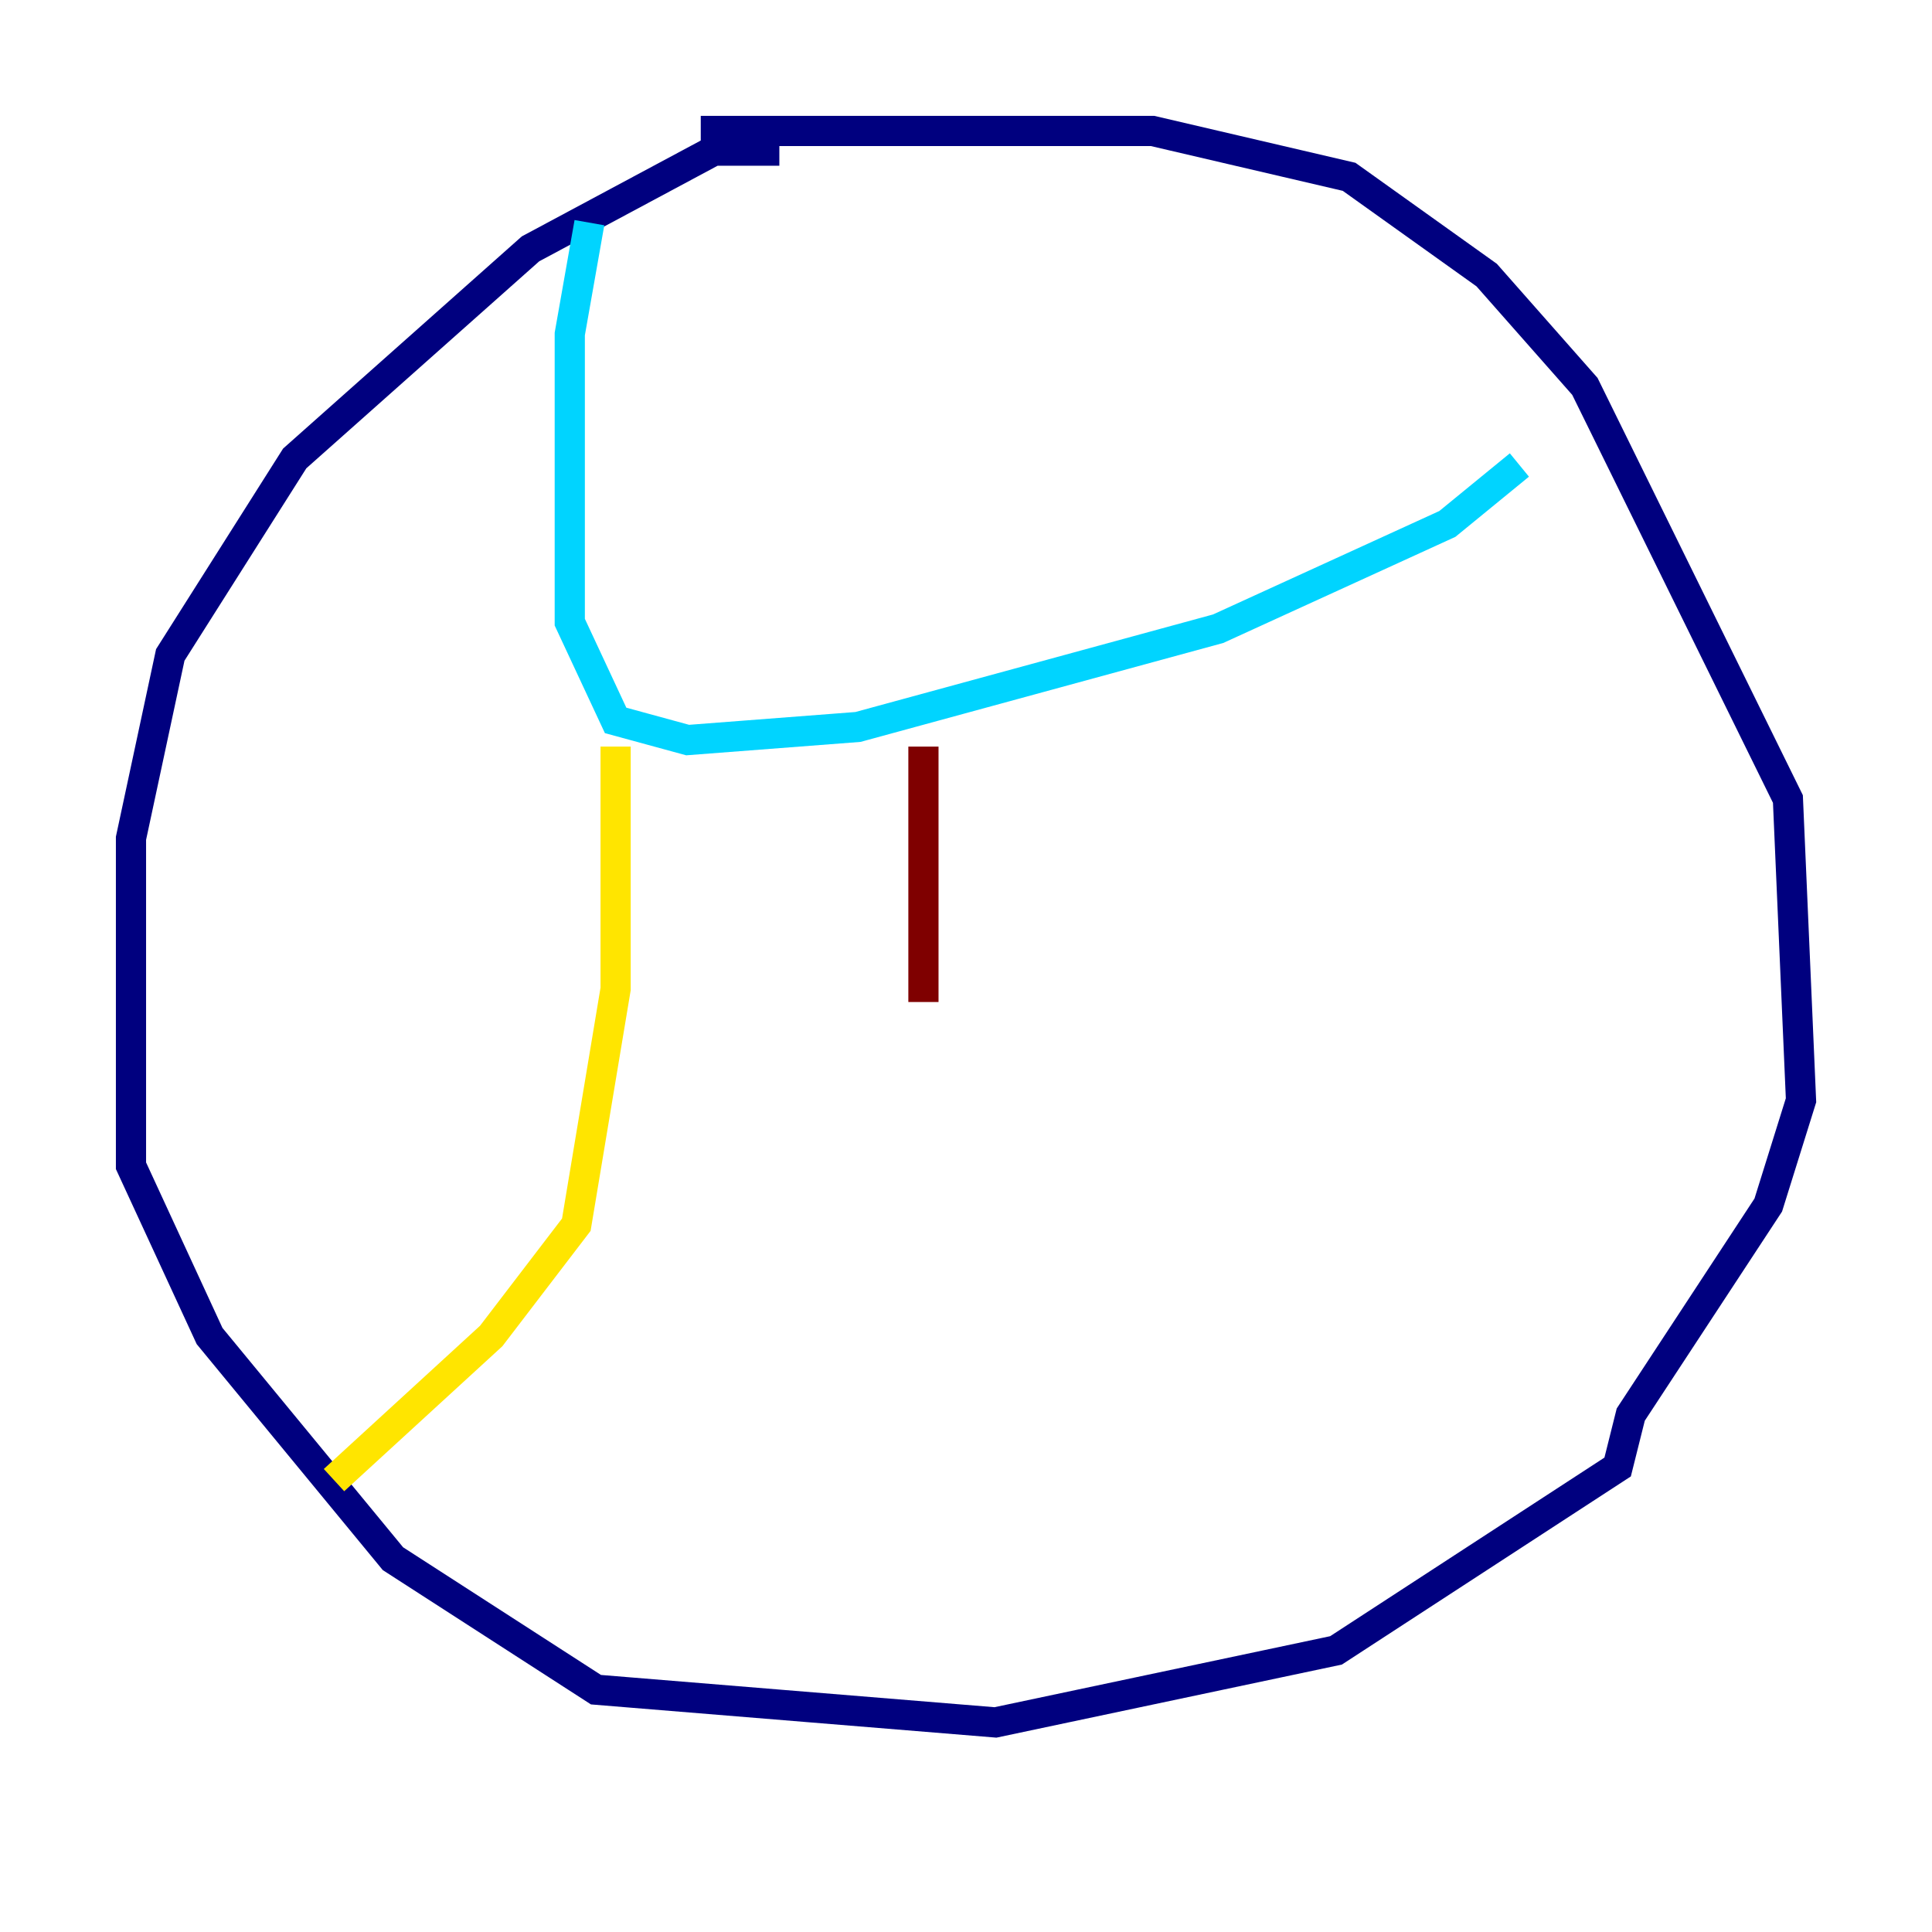 <?xml version="1.0" encoding="utf-8" ?>
<svg baseProfile="tiny" height="128" version="1.2" viewBox="0,0,128,128" width="128" xmlns="http://www.w3.org/2000/svg" xmlns:ev="http://www.w3.org/2001/xml-events" xmlns:xlink="http://www.w3.org/1999/xlink"><defs /><polyline fill="none" points="51.634,9.98 47.295,9.98 35.146,16.488 19.525,30.373 11.281,43.39 8.678,55.539 8.678,77.234 13.885,88.515 26.034,103.268 39.485,111.946 65.953,114.115 88.515,109.342 107.173,97.193 108.041,93.722 117.153,79.837 119.322,72.895 118.454,52.936 105.003,25.6 98.495,18.224 89.383,11.715 76.366,8.678 46.427,8.678" stroke="#00007f" stroke-width="2" /><polyline fill="none" points="39.051,14.752 37.749,22.129 37.749,41.22 40.786,47.729 45.559,49.031 56.841,48.163 80.705,41.654 95.891,34.712 100.664,30.807" stroke="#00d4ff" stroke-width="2" /><polyline fill="none" points="40.786,49.464 40.786,65.519 38.183,81.139 32.542,88.515 22.129,98.061" stroke="#ffe500" stroke-width="2" /><polyline fill="none" points="61.18,49.464 61.18,66.386" stroke="#7f0000" stroke-width="2" /></svg>